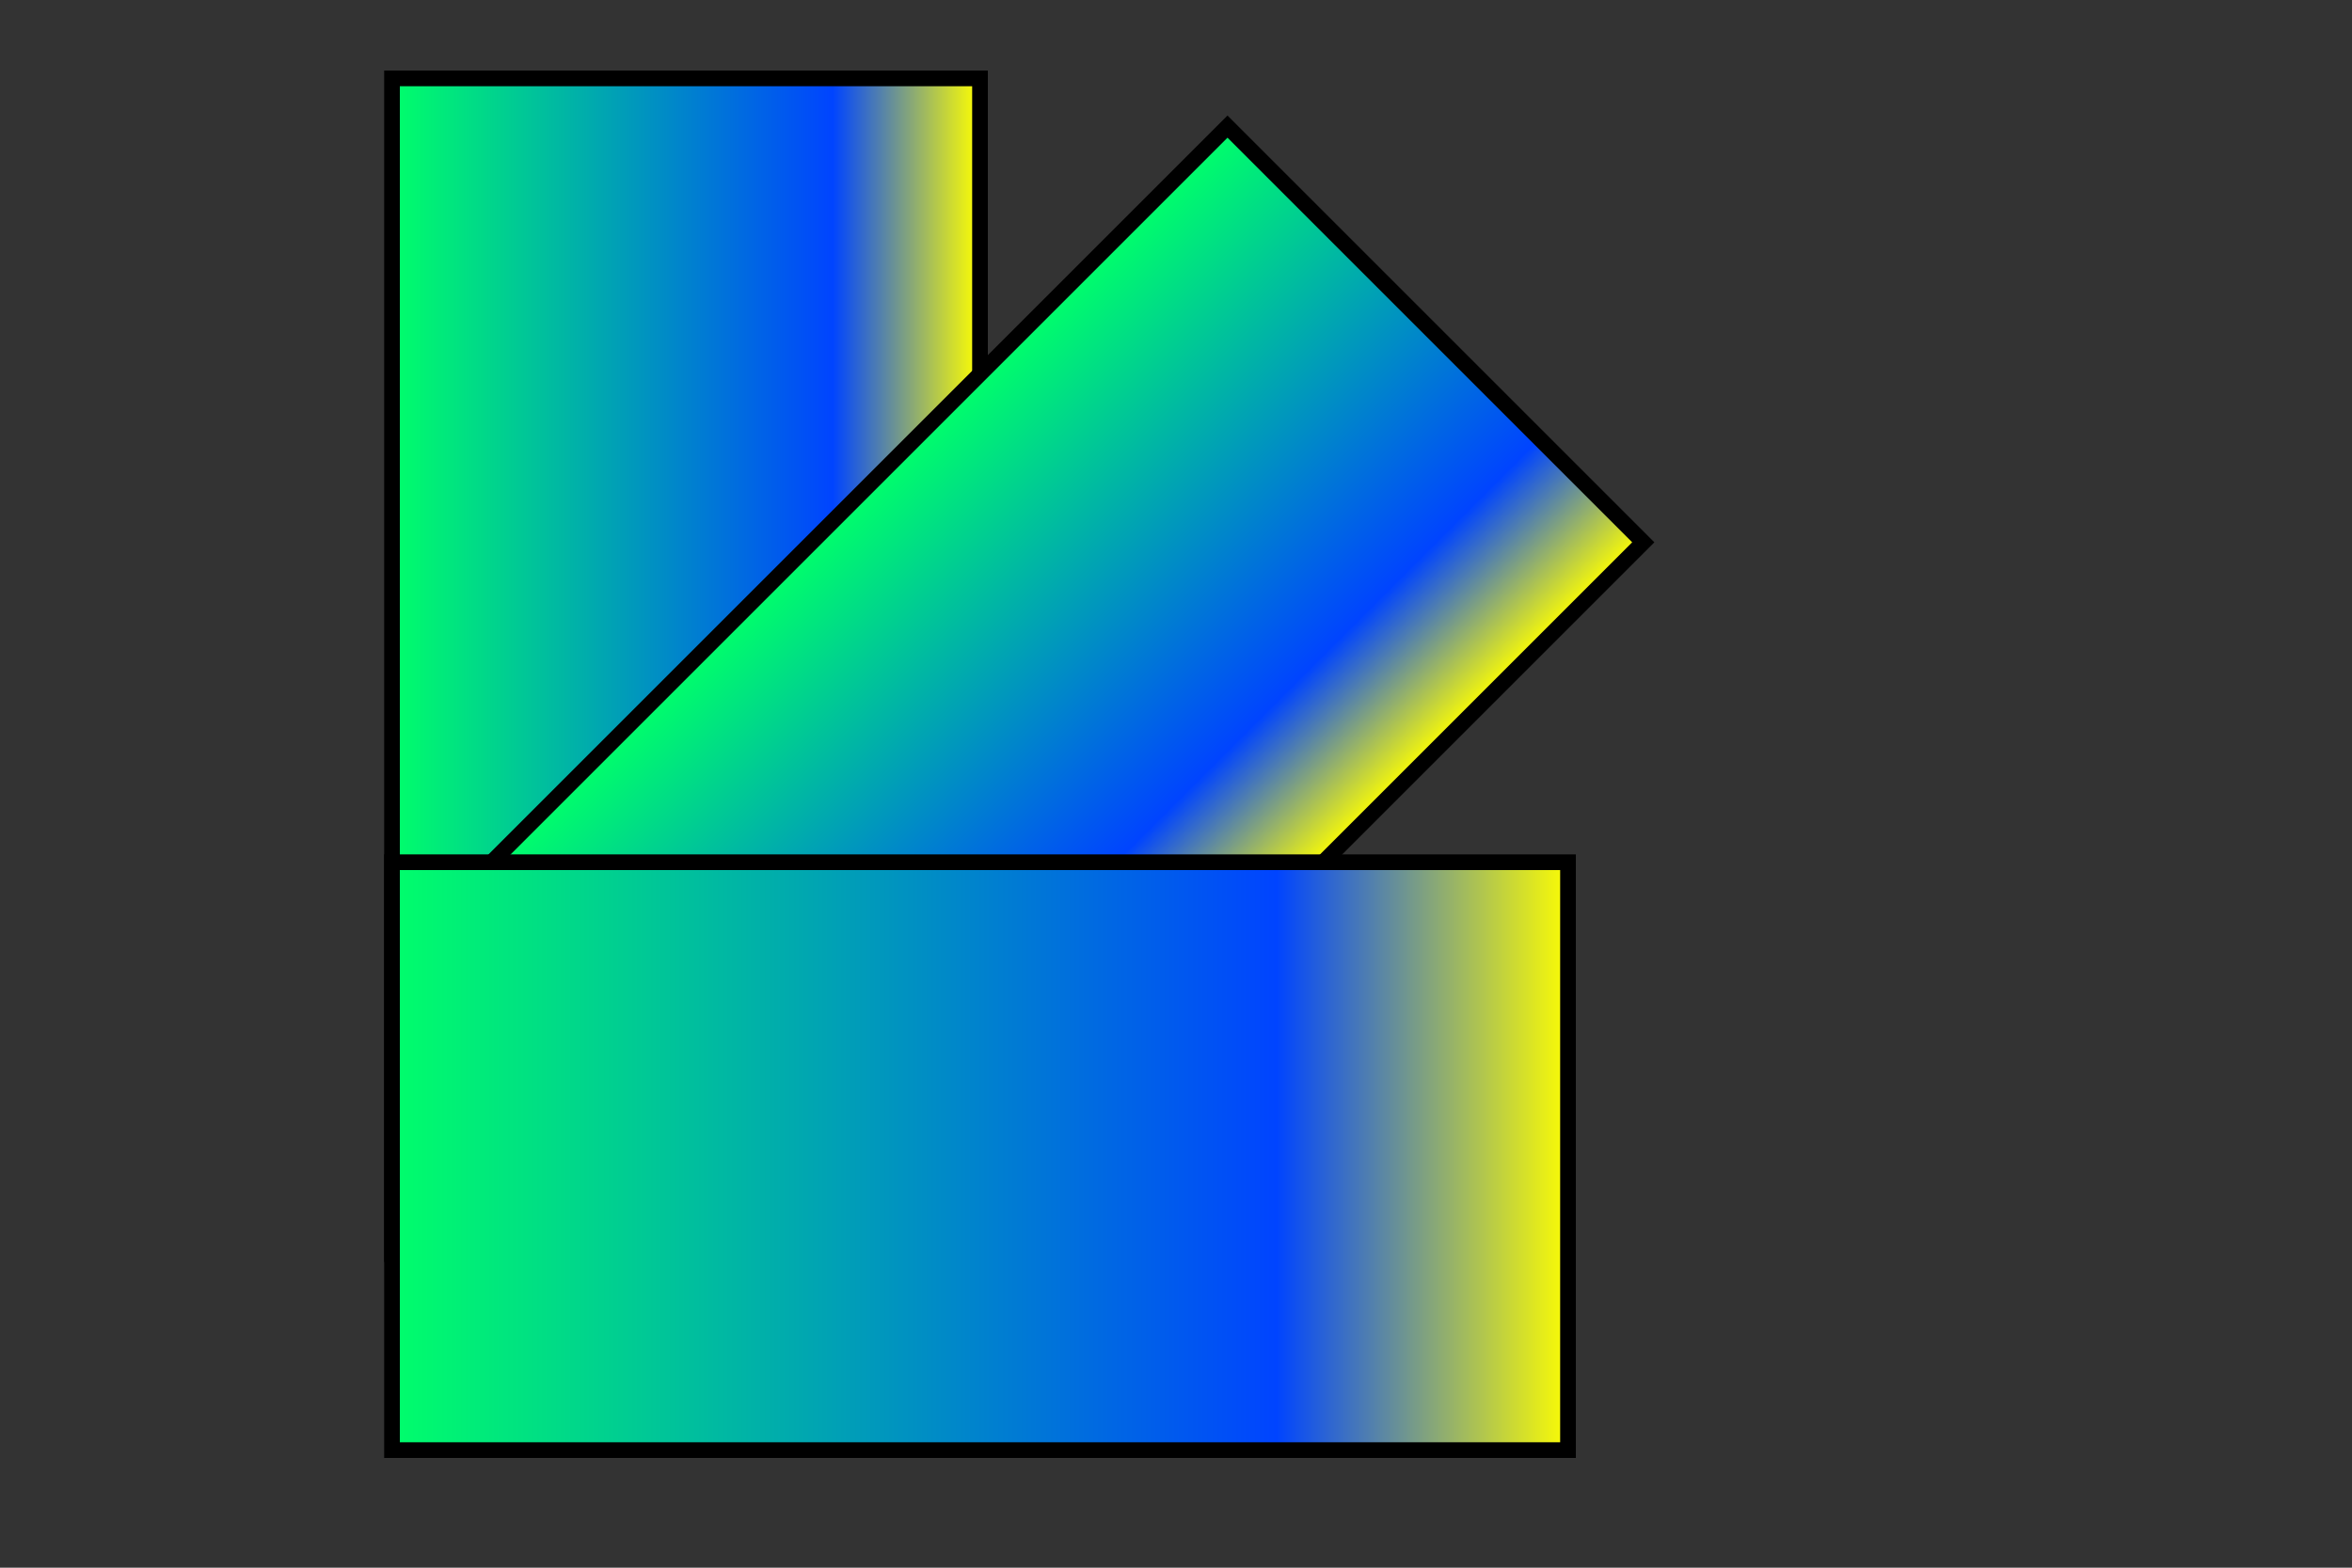 <svg width="300" height="200" xmlns="http://www.w3.org/2000/svg">

    <rect width="100%" height="100%" fill="#333333" stroke="none"/>

    <defs>
        <linearGradient id="grad" x1="0%" y1="0%" x2="100%" y2="0%">
            <stop offset="0%" stop-color="#00ff6a" /> <!-- Verde acceso -->
            <stop offset="75%" stop-color="#0044ff" /> <!-- Blu elettrico -->
            <stop offset="100%" stop-color="yellow" /> <!-- Oro brillante acceso -->
        </linearGradient>
    </defs>
    <!-- Primo rettangolo (verticale) -->
    <rect x="50" y="10" width="75" height="150" fill="url(#grad)" stroke='black' stroke-width='2' />

    <!-- Secondo rettangolo (ruotato di 45°) -->
    <g transform="rotate(45 100 200)">
        <rect x="10" y="30" width="75" height="150" fill='url(#grad)' stroke='black'
            stroke-width='2' />
    </g>

    <!-- Terzo rettangolo (orizzontale) -->
    <rect x="50" y="110" width="150" height="75" stroke='black' stroke-width='2' fill='url(#grad)' />
</svg>